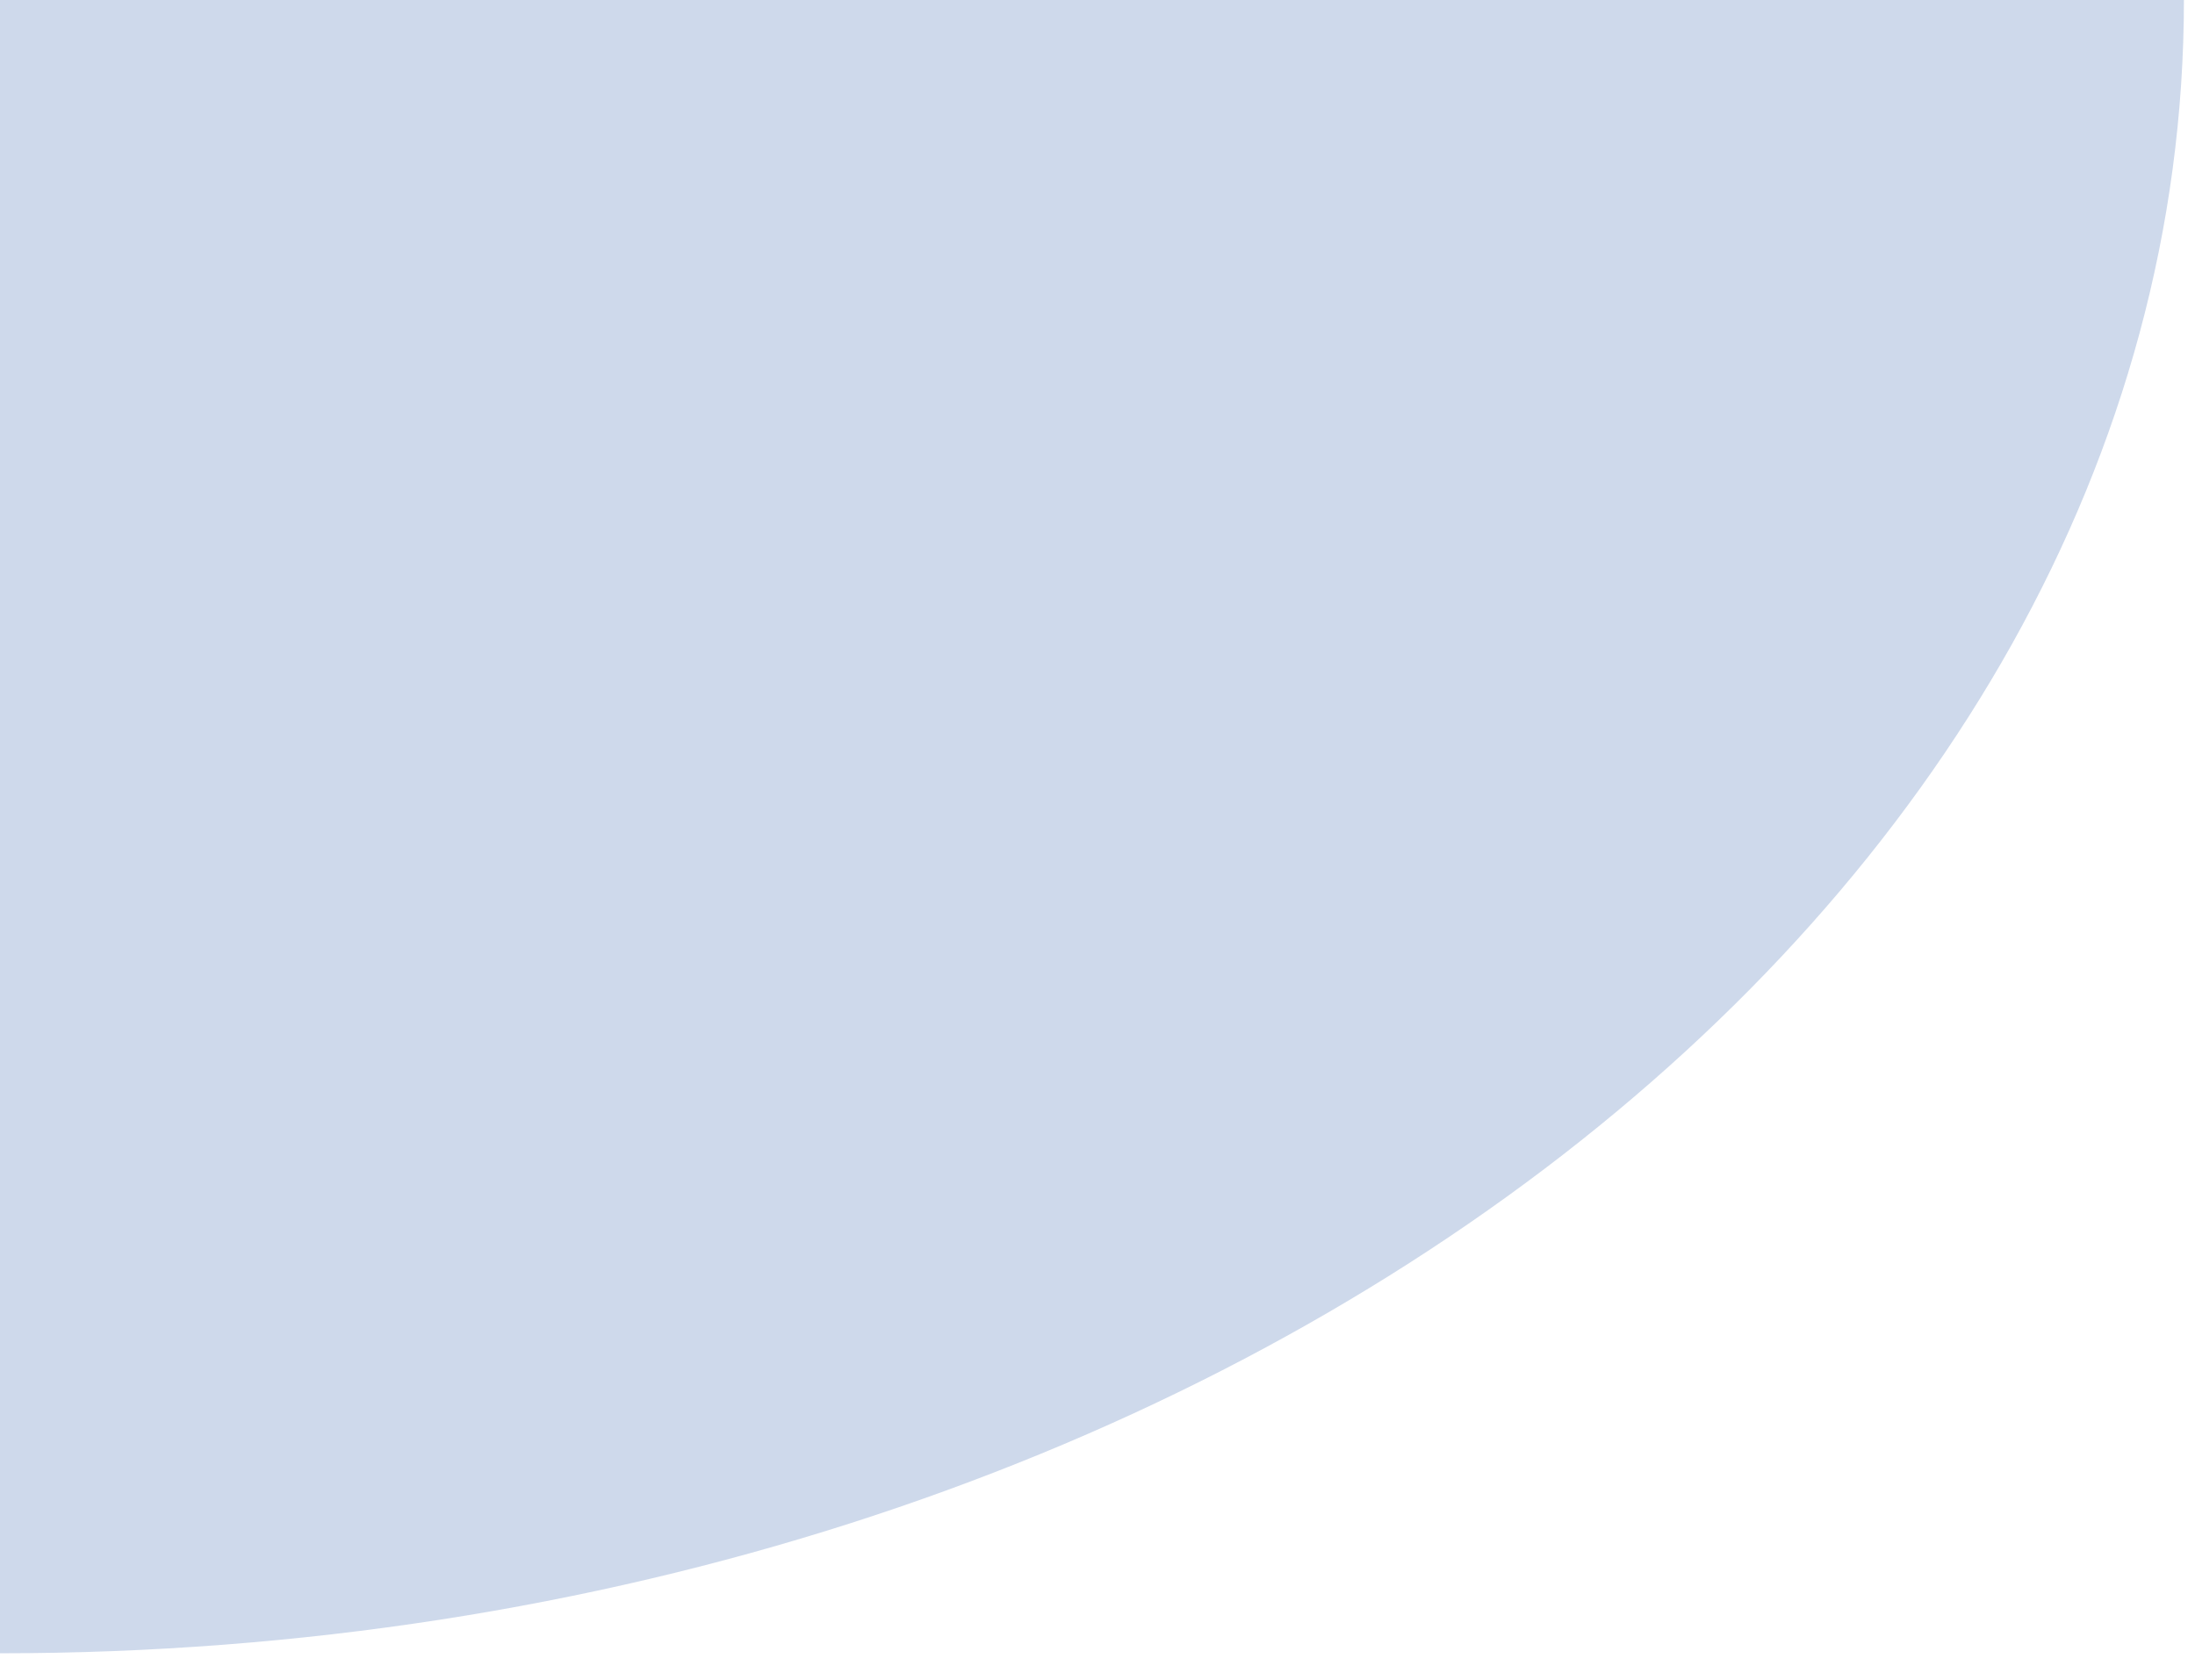 <svg xmlns="http://www.w3.org/2000/svg" width="81" height="62" viewBox="0 0 81 62" fill="none">
  <path d="M6.10352e-05 3.8147e-06C44.509 3.8147e-06 80.591 3.8147e-06 80.591 3.8147e-06C80.591 33.705 44.509 61.027 6.10352e-05 61.027C6.10352e-05 61.027 6.10352e-05 33.705 6.10352e-05 3.8147e-06Z" fill="#0C429F" fill-opacity="0.2"/>
</svg>